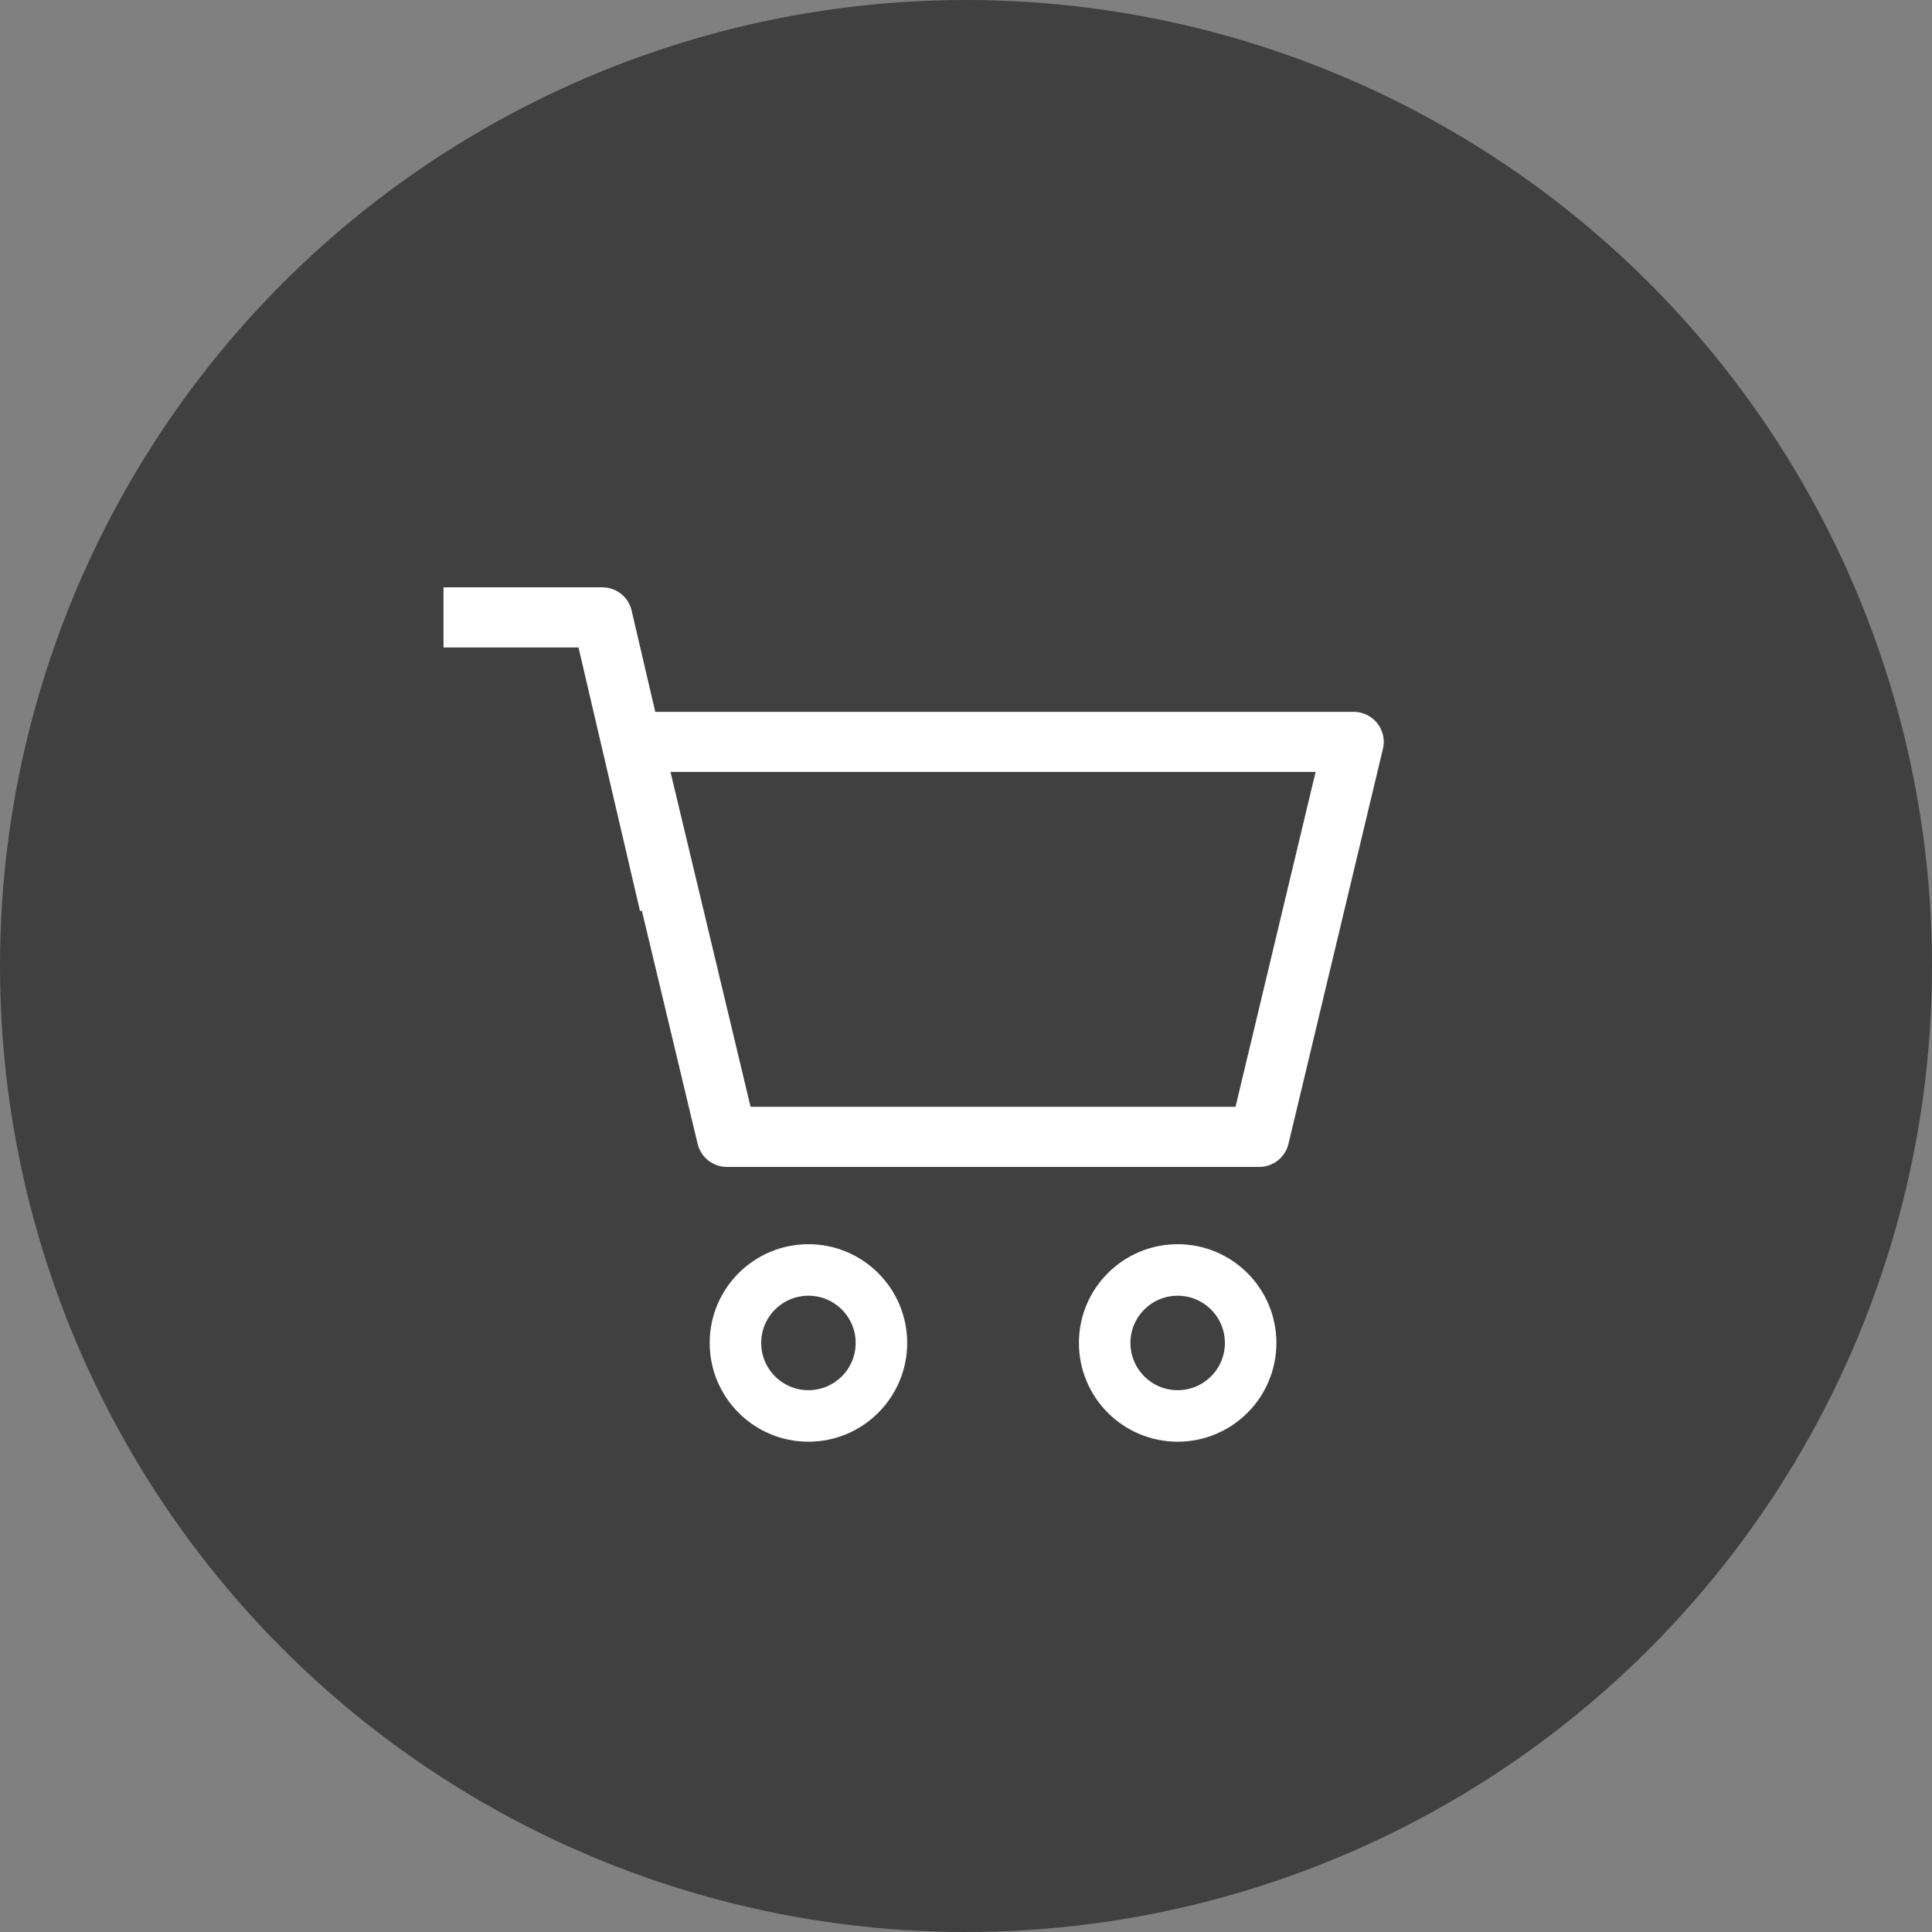 <?xml version="1.0" encoding="utf-8"?>
<!-- Generator: Adobe Illustrator 23.0.1, SVG Export Plug-In . SVG Version: 6.00 Build 0)  -->
<svg version="1.1" id="레이어_1" xmlns="http://www.w3.org/2000/svg" xmlns:xlink="http://www.w3.org/1999/xlink" x="0px"
	 y="0px" viewBox="0 0 45 45" style="enable-background:new 0 0 45 45;" xml:space="preserve">
<rect x="0" y="0" width="45" height="45" fill="#808080" stroke="none"/>
<style type="text/css">
	.st0{opacity:0.5;fill-rule:evenodd;clip-rule:evenodd;enable-background:new    ;}
	.st1{fill:none;stroke:#FFFFFF;stroke-width:1.4;stroke-linecap:square;stroke-linejoin:round;}
	.st2{fill:none;stroke:#FFFFFF;stroke-width:1.2;stroke-linecap:square;stroke-linejoin:round;}
</style>
<g>
	<circle class="st0" cx="22.5" cy="22.5" r="22.5"/>
	<g transform="translate(11.03 14.38)">
		<path class="st1" d="M20.5,2.9l-2.2,9.2H5.9L3.7,2.9H20.5z"/>
		<circle class="st2" cx="16.4" cy="16.9" r="1.7"/>
		<circle class="st2" cx="7.8" cy="16.9" r="1.7"/>
		<path class="st1" d="M0,0h3l1.4,6"/>
	</g>
</g>
</svg>
